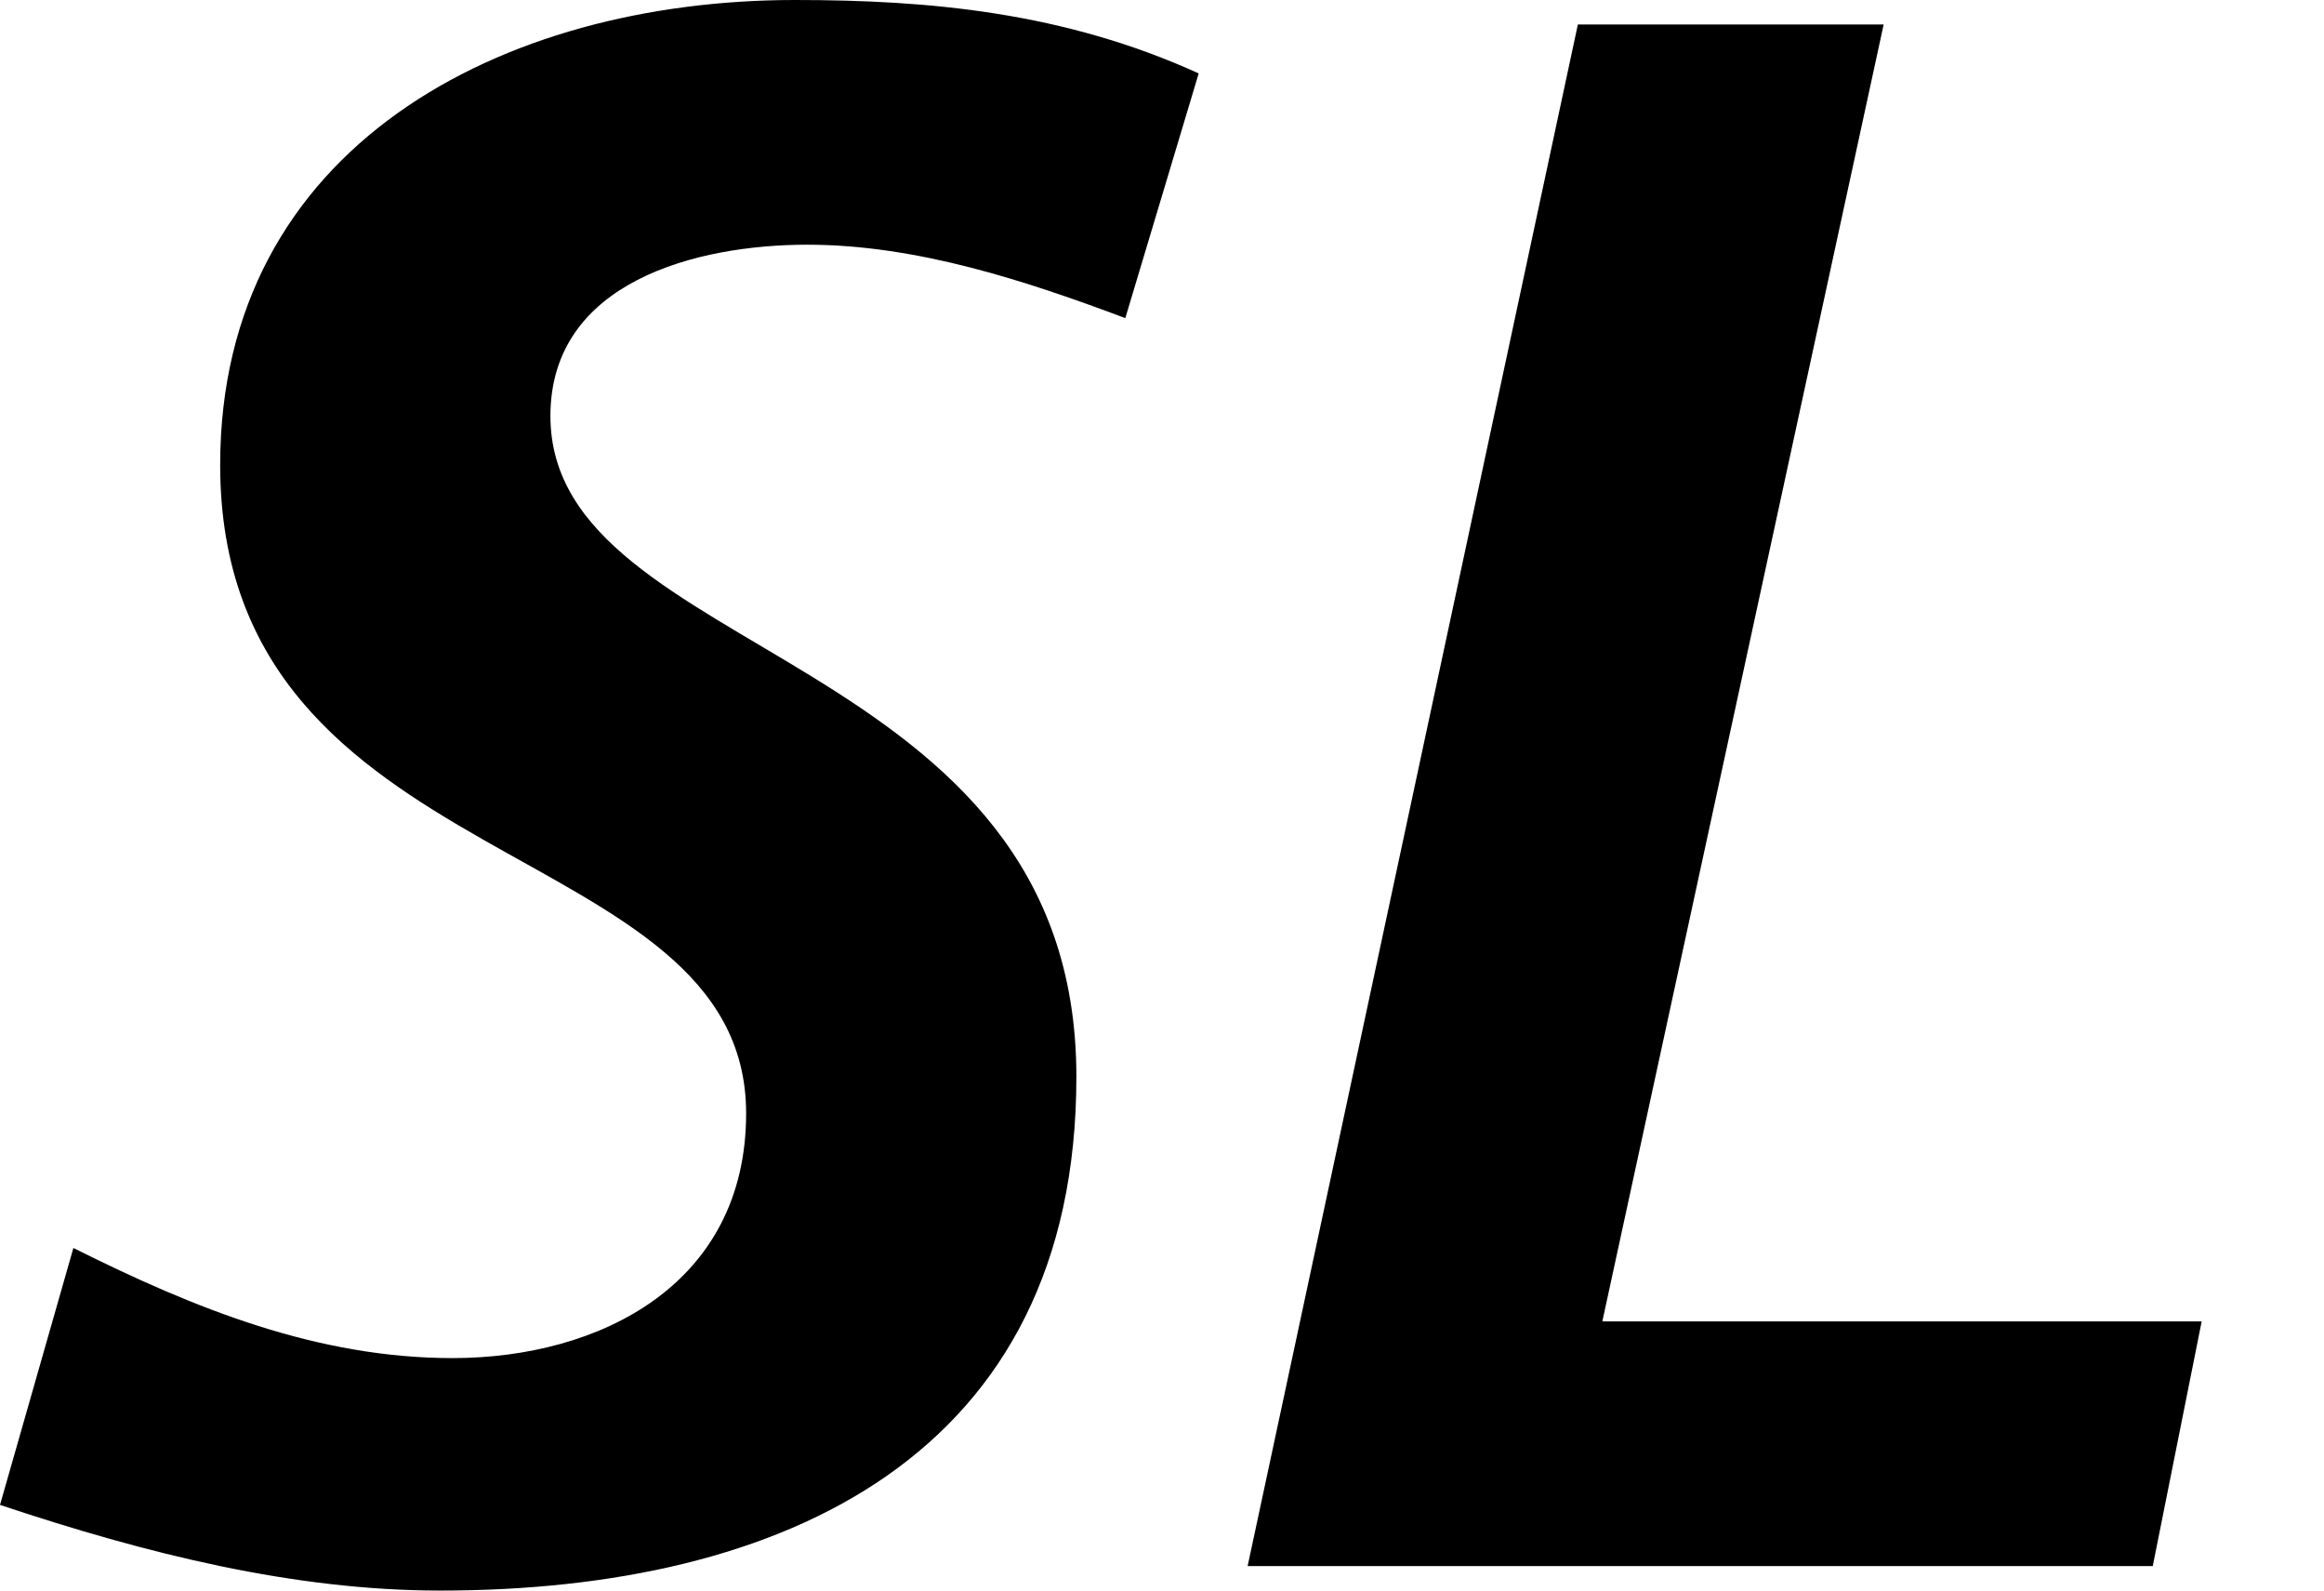 <?xml version="1.0" encoding="utf-8"?>
<!-- Generator: Adobe Illustrator 21.1.0, SVG Export Plug-In . SVG Version: 6.00 Build 0)  -->
<svg version="1.1" id="Layer_1" xmlns="http://www.w3.org/2000/svg" xmlns:xlink="http://www.w3.org/1999/xlink" x="0px" y="0px"
	 viewBox="0 0 19 13" style="enable-background:new 0 0 19 13;" xml:space="preserve">
<path d="M9.2,2.6C8.4,2.3,7.5,2,6.6,2C5.7,2,4.5,2.3,4.5,3.4c0,2,4.3,1.9,4.3,5.4c0,3.1-2.4,4.2-5.2,4.2c-1.2,0-2.4-0.3-3.6-0.7
	l0.6-2.1c1,0.5,2,0.9,3.1,0.9c1.2,0,2.4-0.6,2.4-2c0-2.3-4.3-1.9-4.3-5.3C1.8,1.2,4.1,0,6.5,0c1.1,0,2.2,0.1,3.3,0.6
	C9.8,0.6,9.2,2.6,9.2,2.6z M12.9,0.2h2.5l-2.3,10.6h4.9l-0.4,2h-7.4"/>
</svg>
